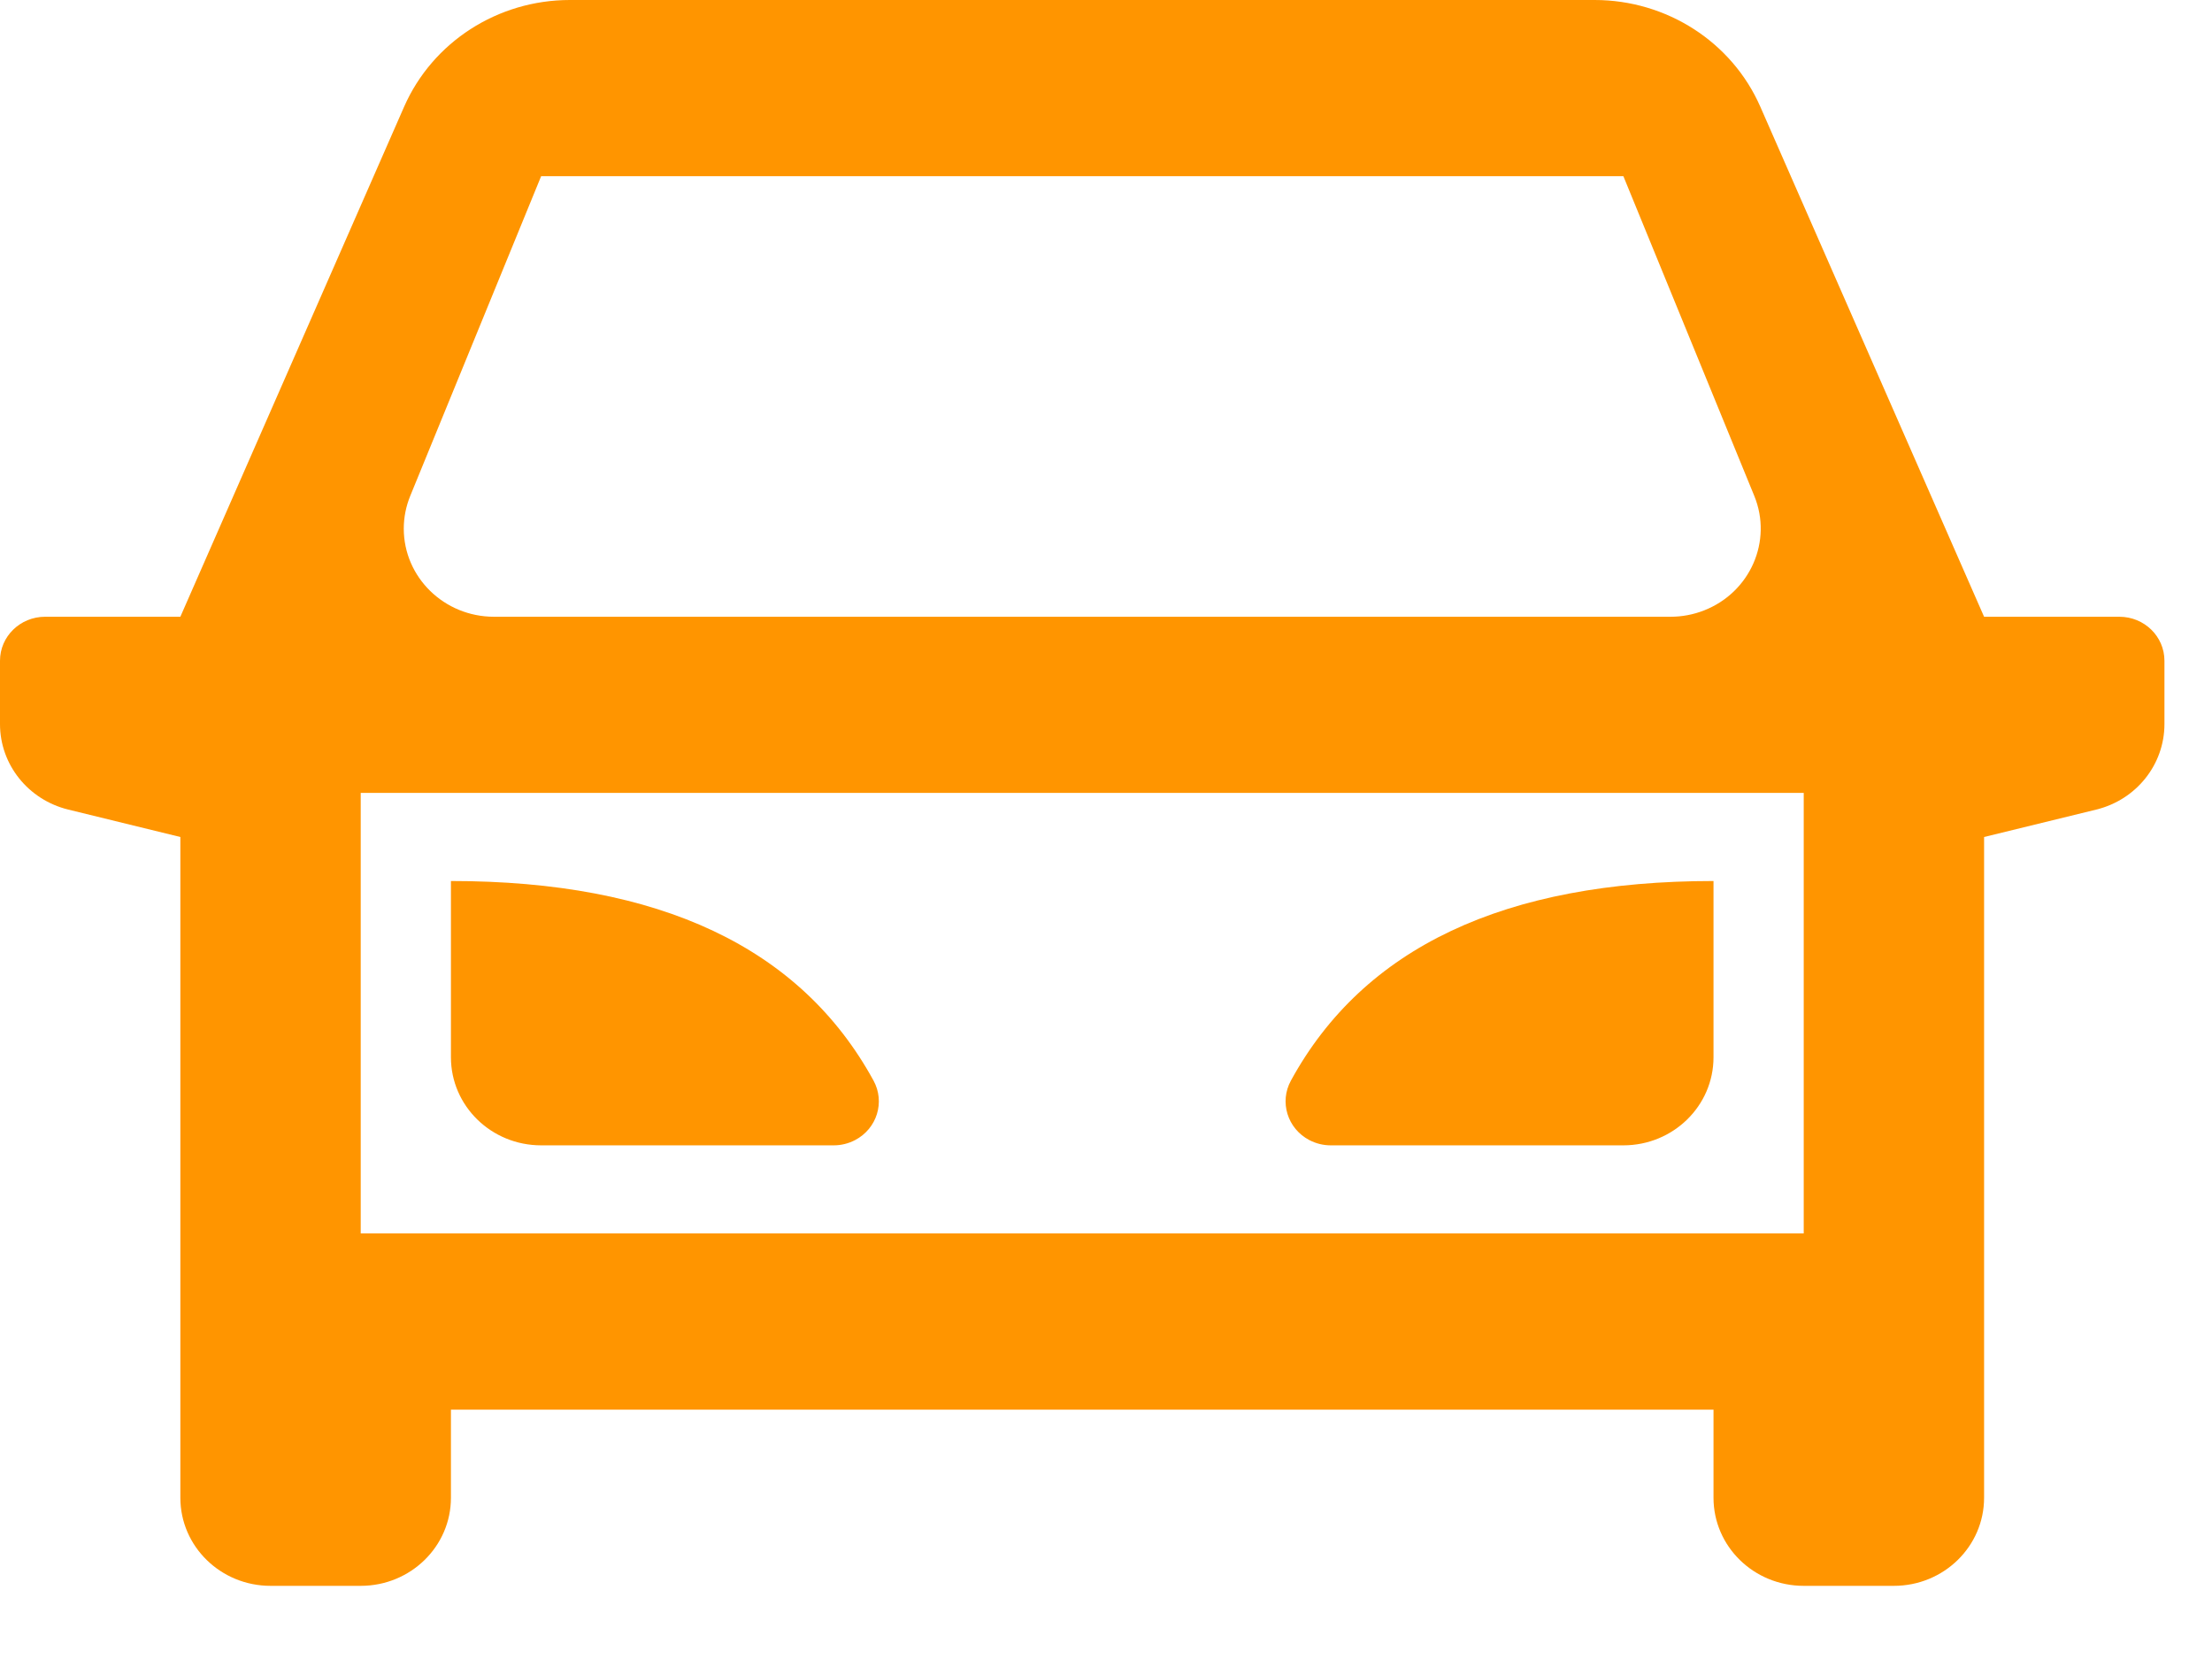 <svg width="28" height="21" viewBox="0 0 28 21" fill="none" xmlns="http://www.w3.org/2000/svg">
<path d="M21.69 17.844H5.708V18.959C5.708 19.575 5.197 20.074 4.566 20.074H3.425C2.794 20.074 2.283 19.575 2.283 18.959V10.595L0.865 10.248C0.357 10.124 0 9.678 0 9.166V8.364C0 8.056 0.256 7.807 0.571 7.807H2.283L5.115 1.352C5.475 0.532 6.3 0 7.213 0H20.185C21.098 0 21.924 0.532 22.283 1.352L25.115 7.807H26.827C27.143 7.807 27.398 8.056 27.398 8.364V9.166C27.398 9.678 27.042 10.124 26.534 10.248L25.115 10.595V18.959C25.115 19.575 24.604 20.074 23.973 20.074H22.832C22.201 20.074 21.69 19.575 21.69 18.959V17.844ZM22.832 15.613V10.037H4.566V15.613H22.832ZM6.253 7.807H21.146C21.291 7.807 21.435 7.78 21.57 7.727C22.155 7.498 22.44 6.849 22.206 6.277L20.549 2.23H6.85L5.193 6.277C5.139 6.409 5.111 6.55 5.111 6.691C5.111 7.307 5.622 7.807 6.253 7.807ZM5.708 11.152C8.353 11.152 10.136 11.994 11.057 13.678C11.206 13.949 11.101 14.287 10.823 14.432C10.74 14.475 10.648 14.498 10.554 14.498H6.85C6.219 14.498 5.708 13.999 5.708 13.383V11.152ZM21.69 11.152V13.383C21.69 13.999 21.179 14.498 20.549 14.498H16.844C16.75 14.498 16.658 14.475 16.575 14.432C16.297 14.287 16.192 13.949 16.341 13.678C17.262 11.994 19.046 11.152 21.69 11.152Z" fill="#FF9500"/>
</svg>
